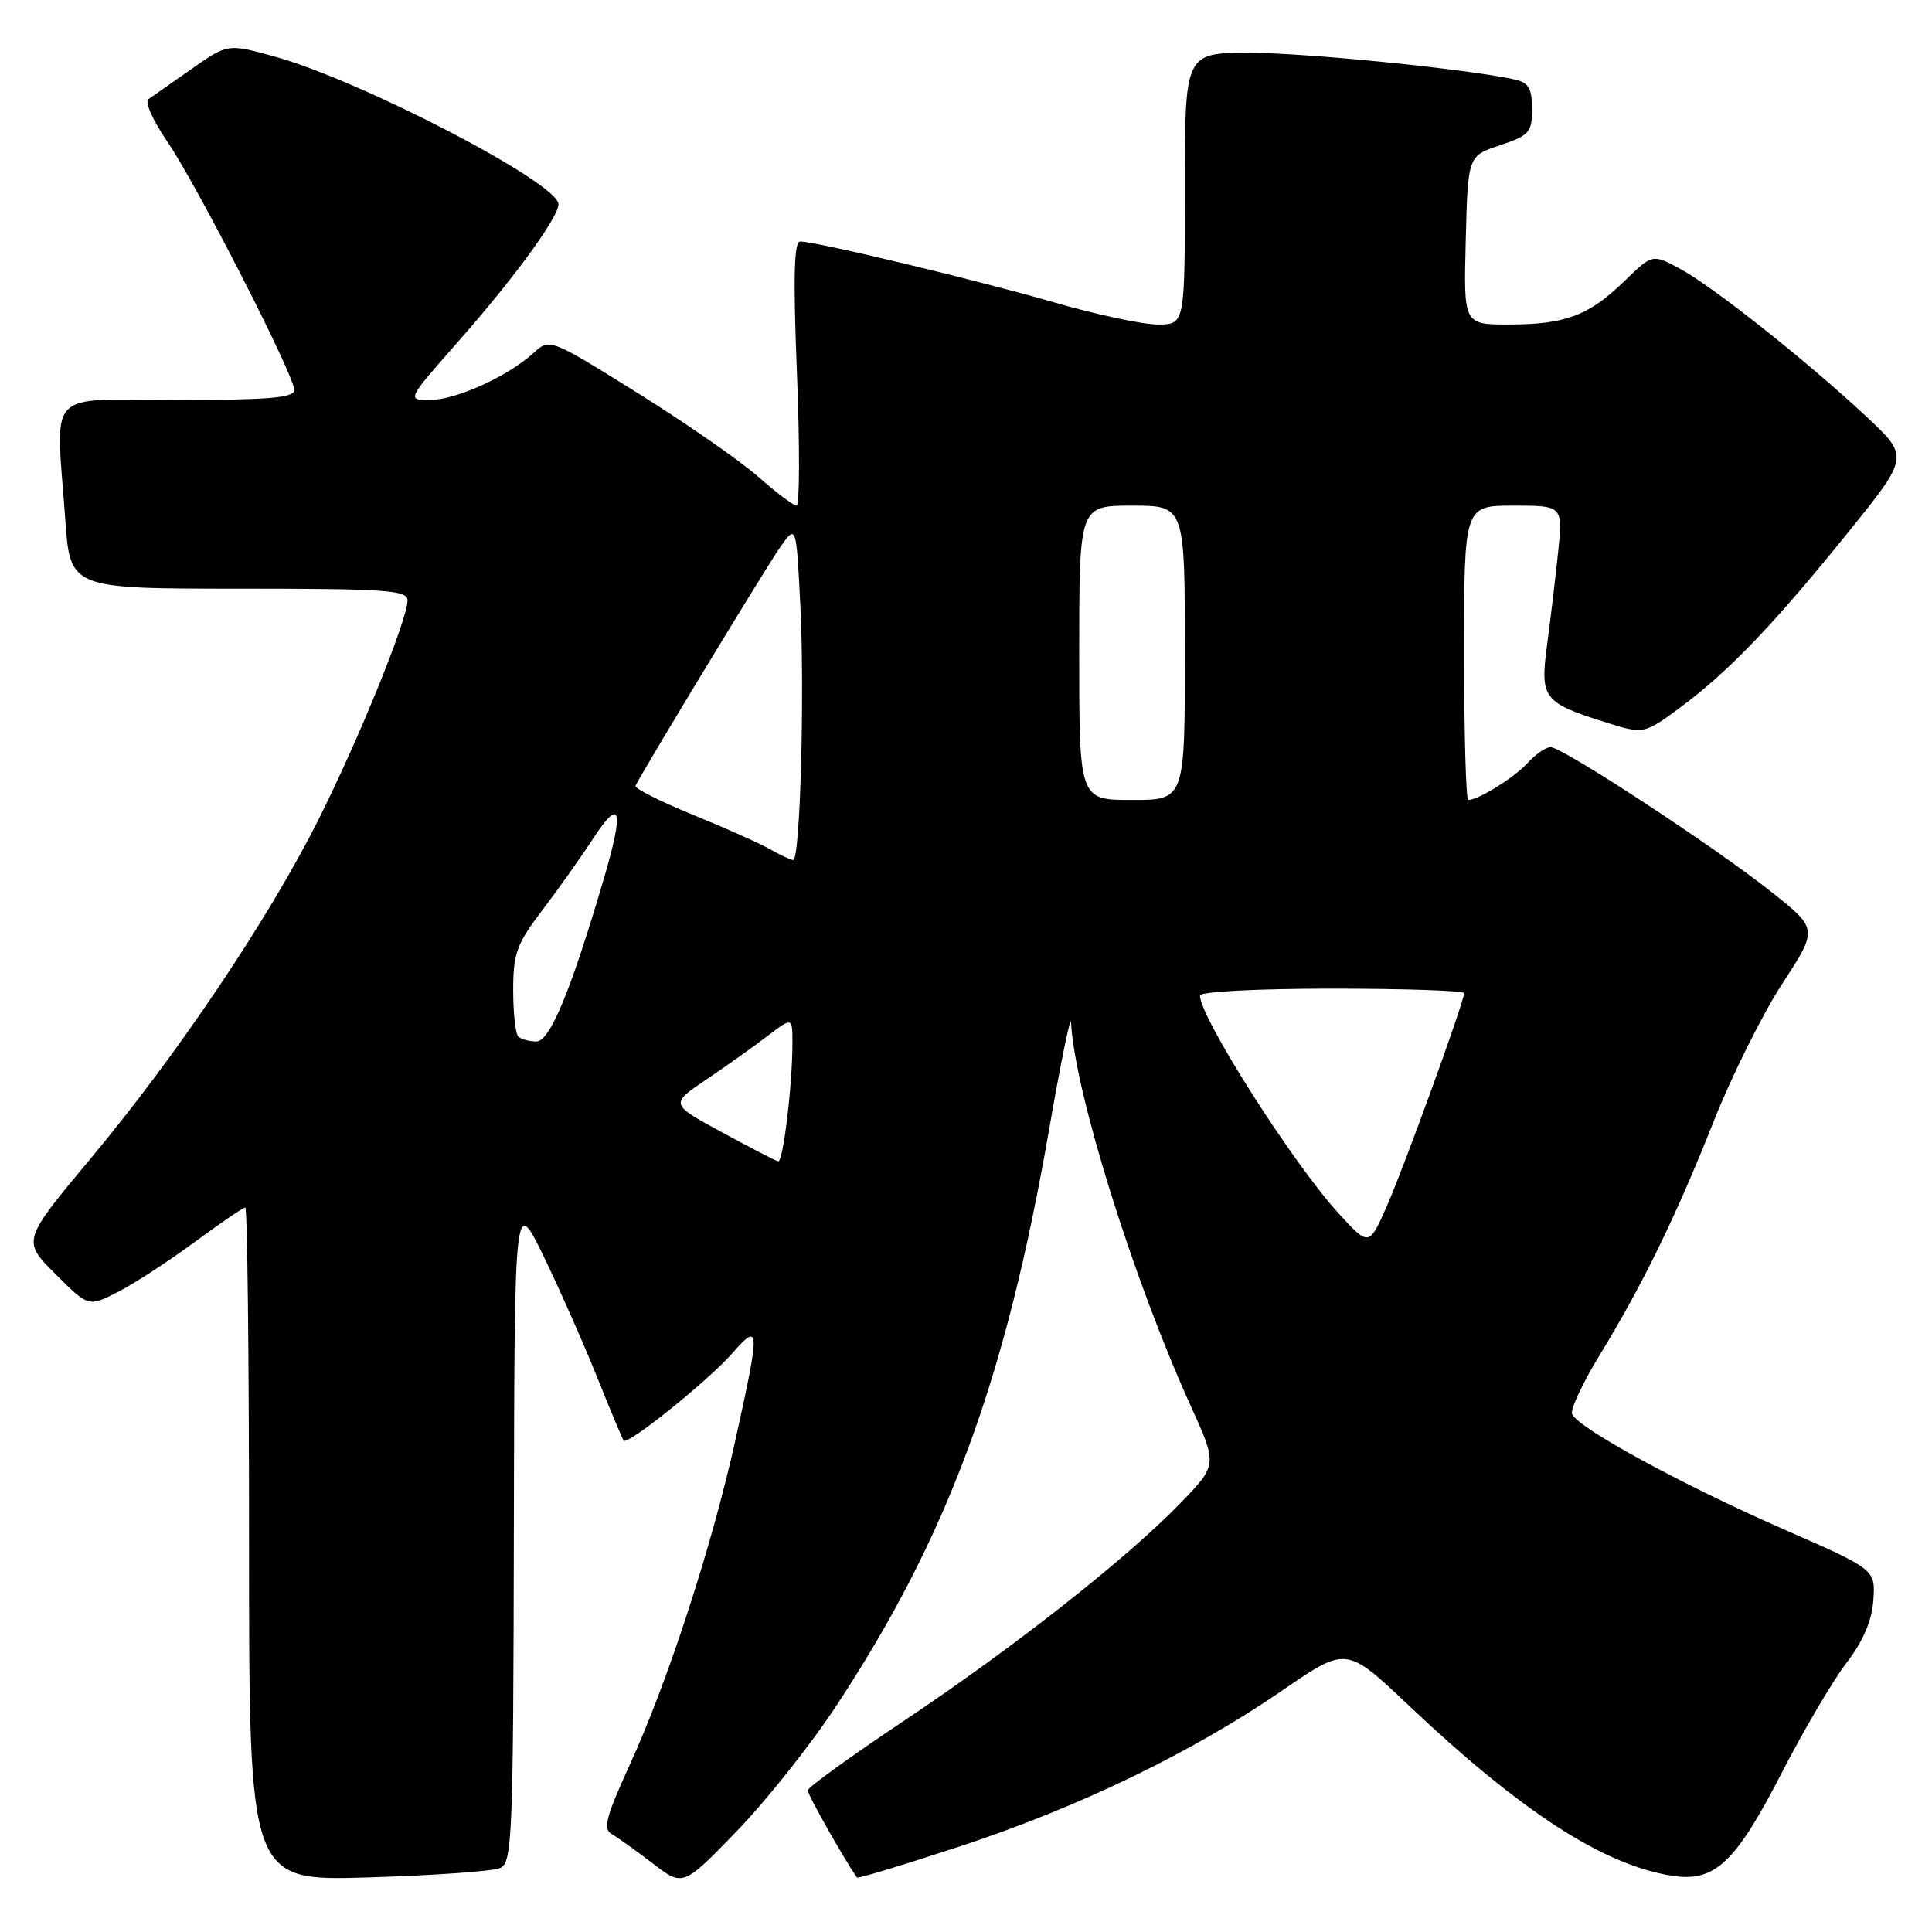 <?xml version="1.0" encoding="UTF-8" standalone="no"?>
<!DOCTYPE svg PUBLIC "-//W3C//DTD SVG 1.1//EN" "http://www.w3.org/Graphics/SVG/1.1/DTD/svg11.dtd" >
<svg xmlns="http://www.w3.org/2000/svg" xmlns:xlink="http://www.w3.org/1999/xlink" version="1.1" viewBox="0 0 256 256">
 <g >
 <path fill="currentColor"
d=" M 110.80 226.05 C 125.63 203.54 133.26 182.86 139.04 149.50 C 140.57 140.70 141.86 134.40 141.92 135.50 C 142.39 144.65 150.16 169.53 157.78 186.30 C 161.32 194.10 161.32 194.10 156.41 199.17 C 149.30 206.52 134.35 218.29 119.77 228.02 C 112.78 232.69 107.05 236.83 107.03 237.23 C 107.01 237.78 111.61 245.94 113.55 248.79 C 113.66 248.95 119.83 247.08 127.27 244.63 C 142.95 239.47 157.98 232.20 169.95 223.97 C 178.40 218.16 178.40 218.16 186.59 225.91 C 201.52 240.04 212.40 247.10 221.50 248.54 C 227.21 249.45 229.94 246.89 236.15 234.80 C 239.00 229.26 242.82 222.77 244.64 220.38 C 246.90 217.43 248.05 214.74 248.23 212.00 C 248.50 207.96 248.50 207.96 236.24 202.59 C 222.89 196.74 209.00 189.17 208.31 187.37 C 208.07 186.75 209.70 183.27 211.92 179.63 C 217.61 170.33 222.06 161.22 227.09 148.54 C 229.49 142.51 233.57 134.32 236.17 130.33 C 240.90 123.09 240.90 123.09 234.70 118.17 C 227.19 112.20 207.05 99.00 205.46 99.00 C 204.83 99.00 203.45 99.95 202.41 101.10 C 200.67 103.02 195.89 106.00 194.55 106.00 C 194.25 106.00 194.00 97.22 194.00 86.50 C 194.00 67.00 194.00 67.00 200.55 67.00 C 207.10 67.00 207.10 67.00 206.45 73.25 C 206.09 76.69 205.43 82.20 204.99 85.50 C 204.05 92.51 204.50 93.11 212.62 95.67 C 217.81 97.31 217.81 97.31 222.66 93.73 C 229.03 89.01 235.09 82.69 244.92 70.50 C 252.99 60.50 252.99 60.50 247.24 55.14 C 239.26 47.70 226.86 37.88 222.55 35.58 C 218.94 33.65 218.94 33.65 215.22 37.27 C 210.53 41.83 207.39 43.00 199.90 43.00 C 193.93 43.00 193.93 43.00 194.22 31.83 C 194.50 20.66 194.50 20.66 198.75 19.25 C 202.64 17.95 203.00 17.54 203.00 14.44 C 203.00 11.73 202.54 10.94 200.75 10.54 C 194.48 9.15 173.13 7.00 165.58 7.00 C 157.00 7.00 157.00 7.00 157.00 25.00 C 157.00 43.00 157.00 43.00 153.40 43.00 C 151.42 43.00 145.23 41.68 139.65 40.06 C 129.50 37.12 108.14 32.00 106.02 32.00 C 105.21 32.00 105.09 36.80 105.60 49.50 C 105.98 59.12 105.96 67.00 105.55 67.00 C 105.14 67.00 102.83 65.26 100.42 63.13 C 98.00 61.01 90.81 56.02 84.43 52.04 C 72.83 44.81 72.83 44.81 70.67 46.79 C 67.30 49.87 60.40 53.00 56.98 53.00 C 53.89 53.00 53.89 53.00 60.75 45.22 C 68.14 36.83 74.00 28.80 74.00 27.06 C 74.00 24.26 47.76 10.61 36.34 7.48 C 30.17 5.78 30.17 5.78 25.38 9.14 C 22.75 10.99 20.18 12.79 19.67 13.14 C 19.16 13.49 20.25 15.96 22.09 18.64 C 25.97 24.27 39.00 49.74 39.00 51.69 C 39.00 52.71 35.64 53.00 23.50 53.00 C 5.74 53.00 7.40 51.23 8.65 68.85 C 9.30 78.00 9.30 78.00 31.65 78.00 C 51.09 78.00 54.00 78.20 54.00 79.54 C 54.00 82.08 47.60 97.84 42.19 108.62 C 35.61 121.74 23.55 139.68 12.06 153.45 C 2.93 164.40 2.93 164.40 7.32 168.79 C 11.71 173.19 11.71 173.19 15.61 171.20 C 17.75 170.11 22.31 167.14 25.75 164.61 C 29.19 162.07 32.23 160.00 32.50 160.00 C 32.78 160.00 33.00 180.08 33.00 204.62 C 33.00 249.24 33.00 249.24 48.75 248.77 C 57.41 248.51 65.29 247.95 66.25 247.54 C 67.88 246.84 68.01 243.68 68.09 202.64 C 68.17 158.50 68.17 158.50 72.05 166.50 C 74.18 170.90 77.36 178.10 79.13 182.50 C 80.89 186.90 82.47 190.68 82.64 190.89 C 83.16 191.54 93.82 182.97 97.01 179.34 C 100.73 175.10 100.76 175.83 97.43 190.88 C 94.31 204.94 88.50 222.81 83.39 233.97 C 80.28 240.77 79.88 242.35 81.06 243.03 C 81.85 243.48 84.30 245.23 86.50 246.92 C 90.50 249.99 90.50 249.99 97.56 242.71 C 101.45 238.70 107.41 231.21 110.80 226.05 Z  M 177.42 160.83 C 171.41 154.30 159.00 134.82 159.00 131.91 C 159.00 131.40 166.65 131.00 176.50 131.00 C 186.12 131.00 194.00 131.27 194.00 131.60 C 194.00 132.74 186.09 154.54 183.76 159.83 C 181.40 165.16 181.40 165.16 177.42 160.83 Z  M 95.64 150.02 C 88.78 146.29 88.78 146.29 93.58 143.05 C 96.23 141.26 99.88 138.67 101.69 137.28 C 105.00 134.76 105.00 134.76 105.00 138.23 C 105.00 143.83 103.77 154.01 103.11 153.88 C 102.77 153.81 99.41 152.07 95.64 150.02 Z  M 68.67 137.33 C 68.30 136.97 68.00 134.20 68.00 131.18 C 68.00 126.34 68.46 125.07 71.87 120.59 C 74.00 117.79 77.02 113.53 78.58 111.13 C 82.24 105.51 82.72 107.21 80.06 116.27 C 75.64 131.31 72.87 138.00 71.07 138.00 C 70.11 138.00 69.03 137.70 68.67 137.33 Z  M 102.00 112.51 C 100.62 111.73 95.99 109.66 91.71 107.92 C 87.42 106.17 84.05 104.46 84.21 104.12 C 85.07 102.28 101.58 75.05 103.38 72.50 C 105.50 69.50 105.50 69.50 106.04 80.00 C 106.64 91.77 106.03 114.02 105.10 113.96 C 104.77 113.95 103.38 113.29 102.00 112.51 Z  M 143.00 86.50 C 143.00 67.00 143.00 67.00 150.00 67.00 C 157.00 67.00 157.00 67.00 157.00 86.50 C 157.00 106.00 157.00 106.00 150.00 106.00 C 143.00 106.00 143.00 106.00 143.00 86.50 Z "/>
</g>
</svg>